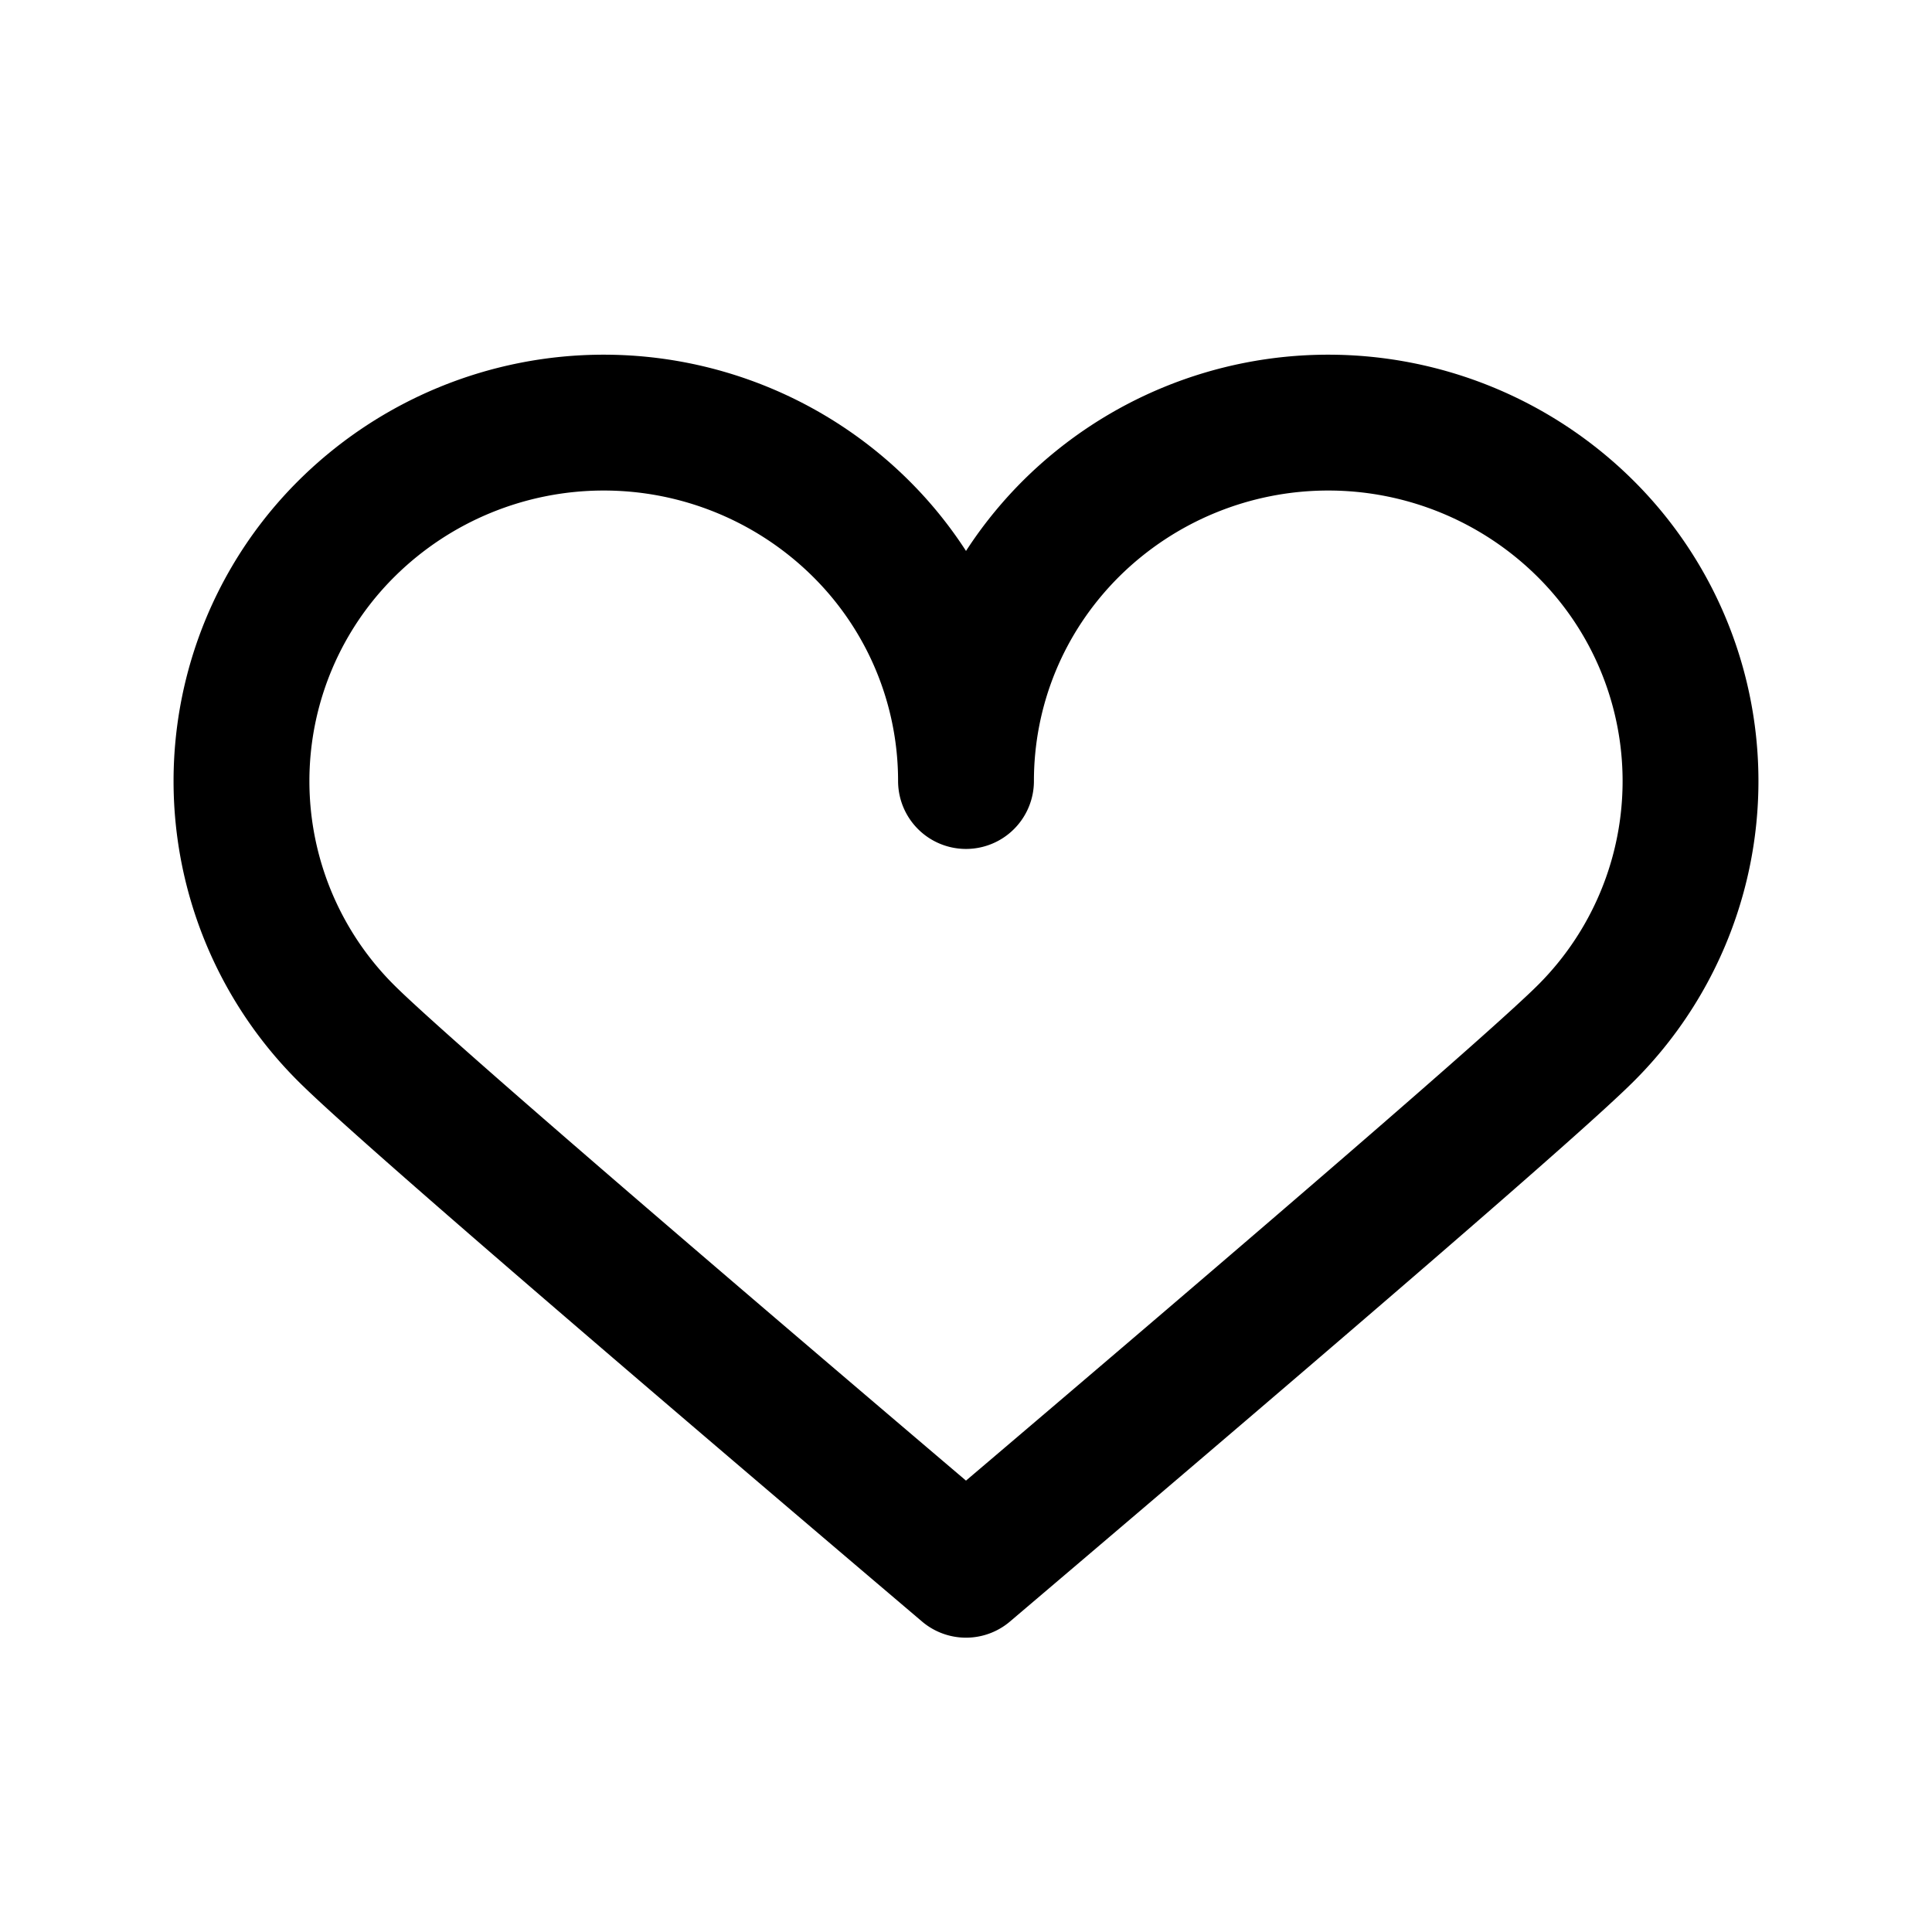 <svg xmlns="http://www.w3.org/2000/svg" width="32" height="32"><path fill="none" stroke="#000" stroke-linecap="round" stroke-linejoin="round" stroke-width="2.25" d="M5.757 17.136a5.894 5.894 0 0 1 0-8.397 6.045 6.045 0 0 1 8.486 0A5.888 5.888 0 0 1 16 12.936c0-1.52.586-3.038 1.757-4.197a6.045 6.045 0 0 1 8.486 0 5.894 5.894 0 0 1 0 8.397c-.78.771-4.194 3.726-10.243 8.864-6.046-5.135-9.46-8.09-10.243-8.864z"/></svg>